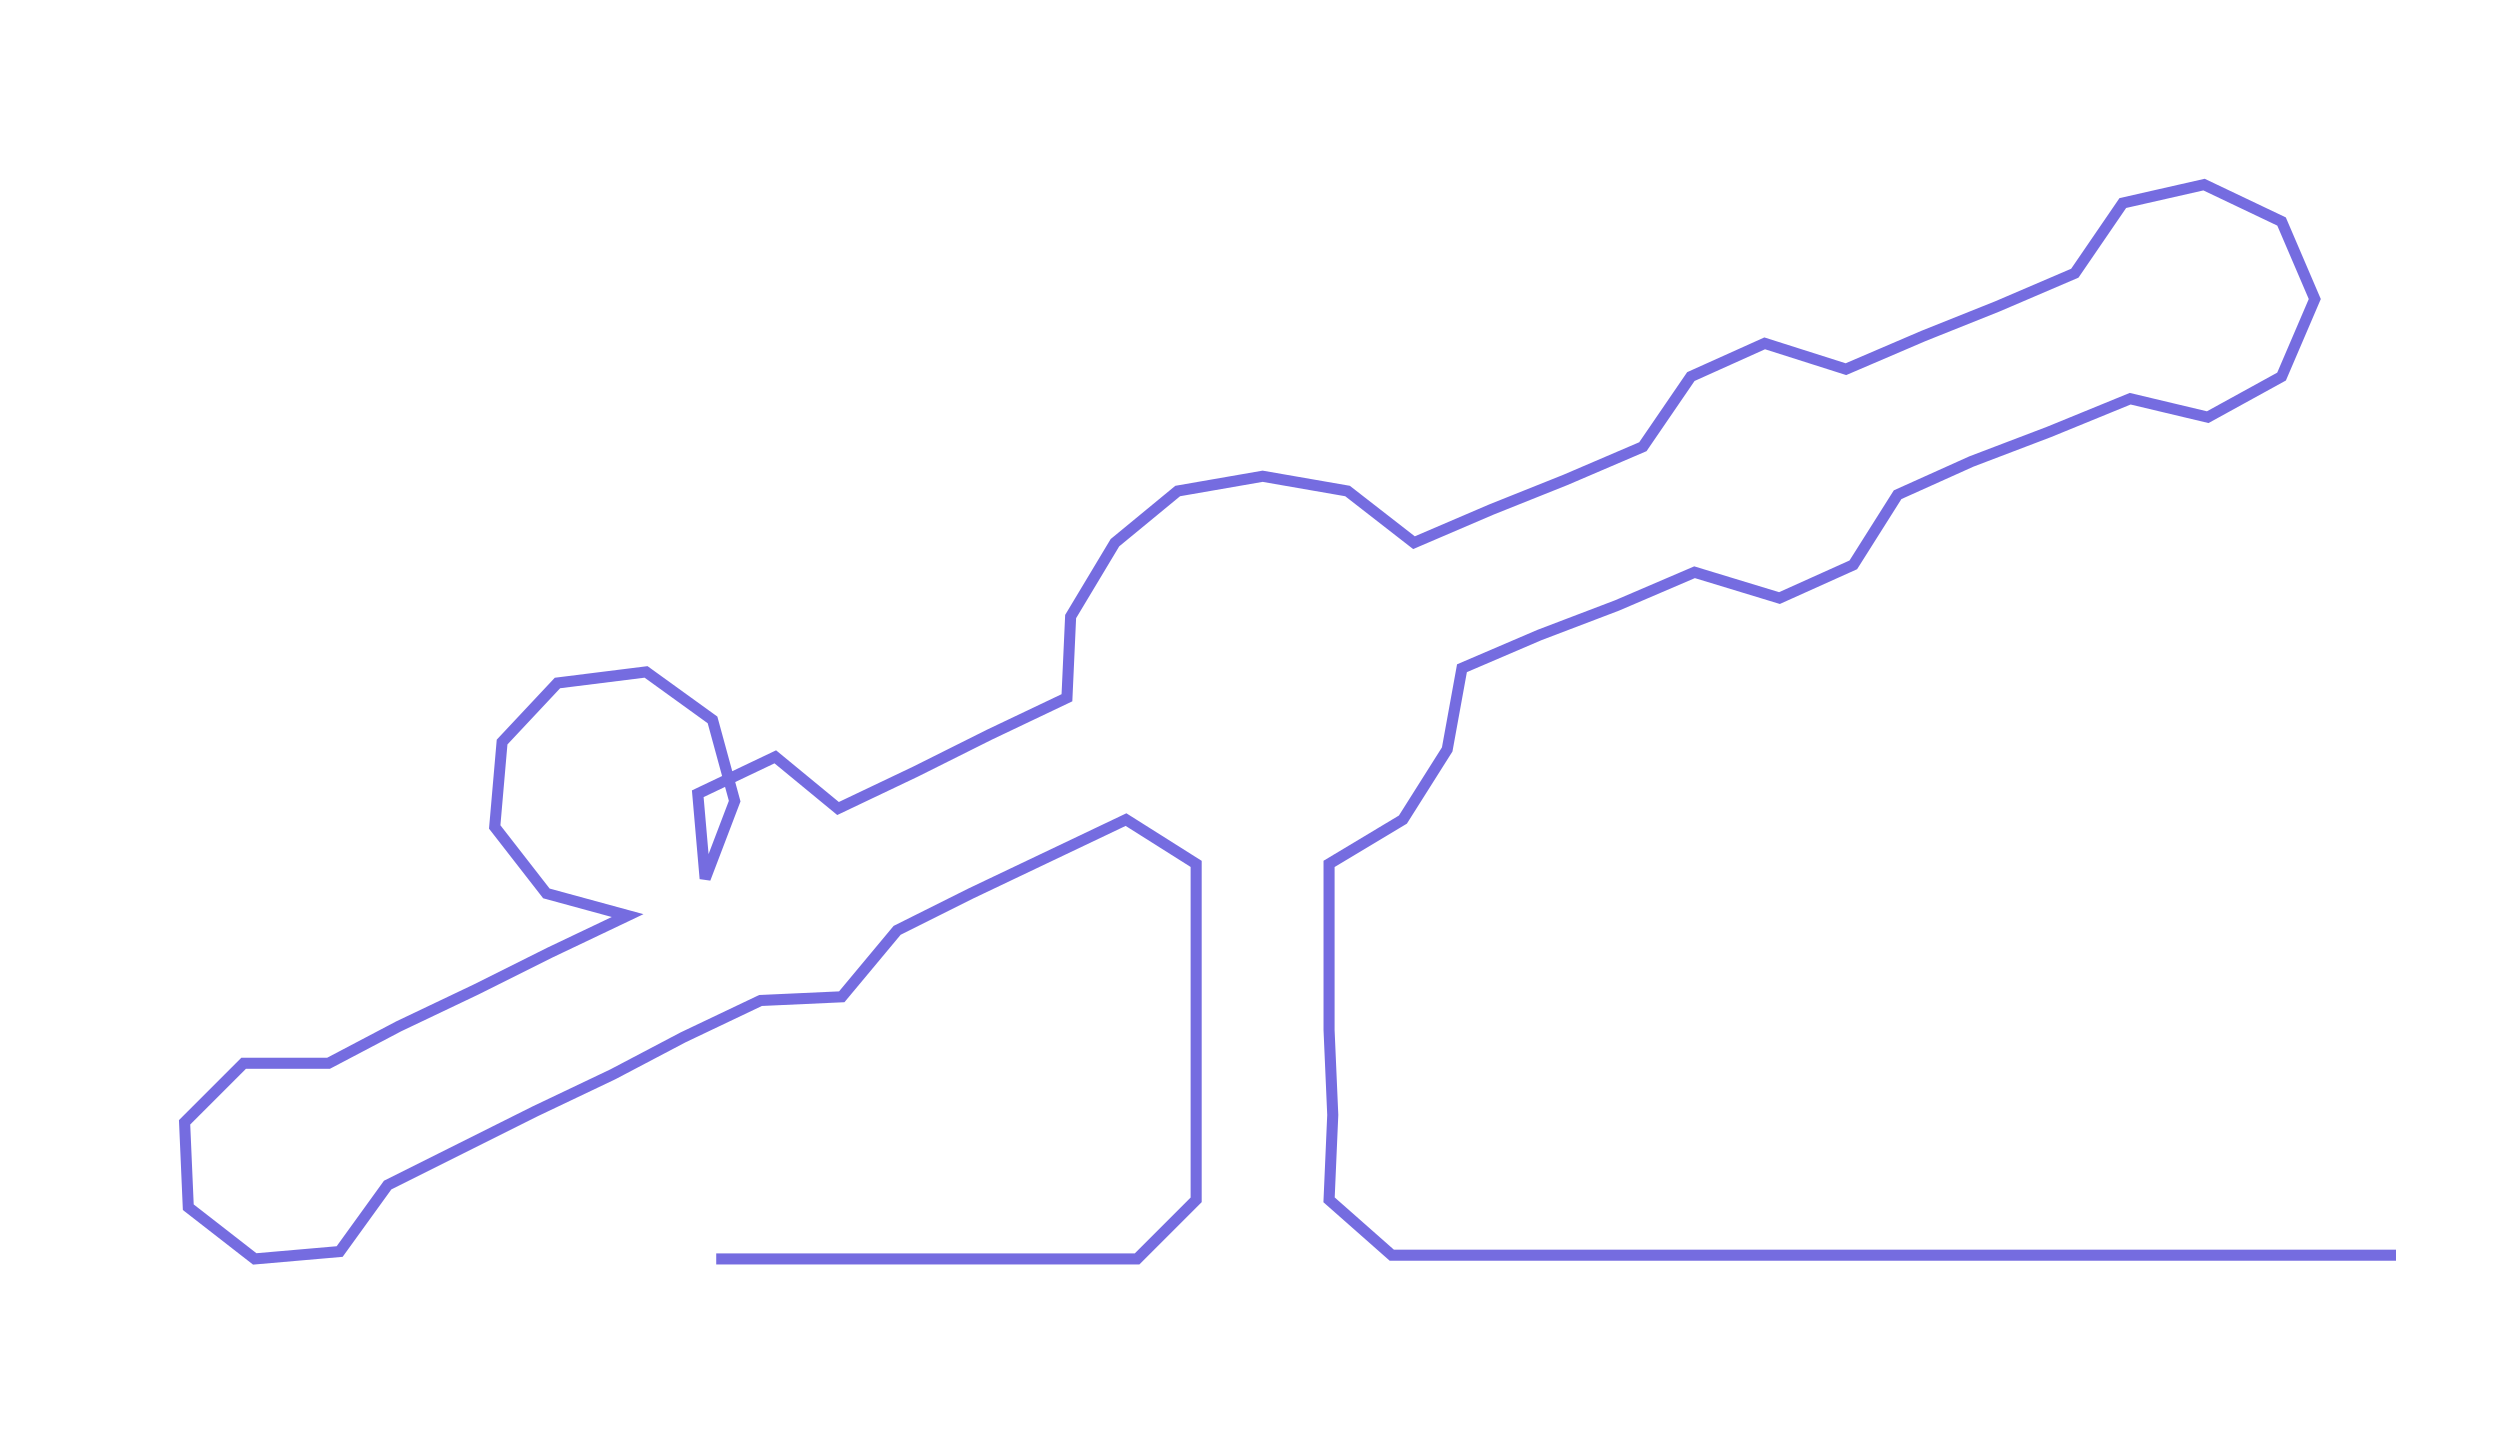 <ns0:svg xmlns:ns0="http://www.w3.org/2000/svg" width="300px" height="173.62px" viewBox="0 0 677.17 391.9"><ns0:path style="stroke:#756ce0;stroke-width:3px;fill:none;" d="M194 341 L194 341 L217 341 L240 341 L262 341 L285 341 L308 341 L324 325 L324 302 L324 279 L324 257 L324 234 L305 222 L284 232 L263 242 L243 252 L228 270 L206 271 L185 281 L166 291 L145 301 L125 311 L105 321 L92 339 L69 341 L51 327 L50 304 L66 288 L89 288 L108 278 L129 268 L149 258 L170 248 L148 242 L134 224 L136 201 L151 185 L175 182 L193 195 L199 217 L191 238 L189 215 L210 205 L227 219 L248 209 L268 199 L289 189 L290 167 L302 147 L319 133 L342 129 L365 133 L383 147 L404 138 L424 130 L445 121 L458 102 L478 93 L500 100 L521 91 L541 83 L562 74 L575 55 L597 50 L618 60 L627 81 L618 102 L598 113 L577 108 L555 117 L534 125 L514 134 L502 153 L482 162 L459 155 L438 164 L417 172 L396 181 L392 203 L380 222 L360 234 L360 257 L360 279 L361 302 L360 325 L377 340 L399 340 L422 340 L445 340 L467 340 L490 340 L513 340 L535 340 L558 340 L581 340 L603 340 L626 340 L649 340" /></ns0:svg>